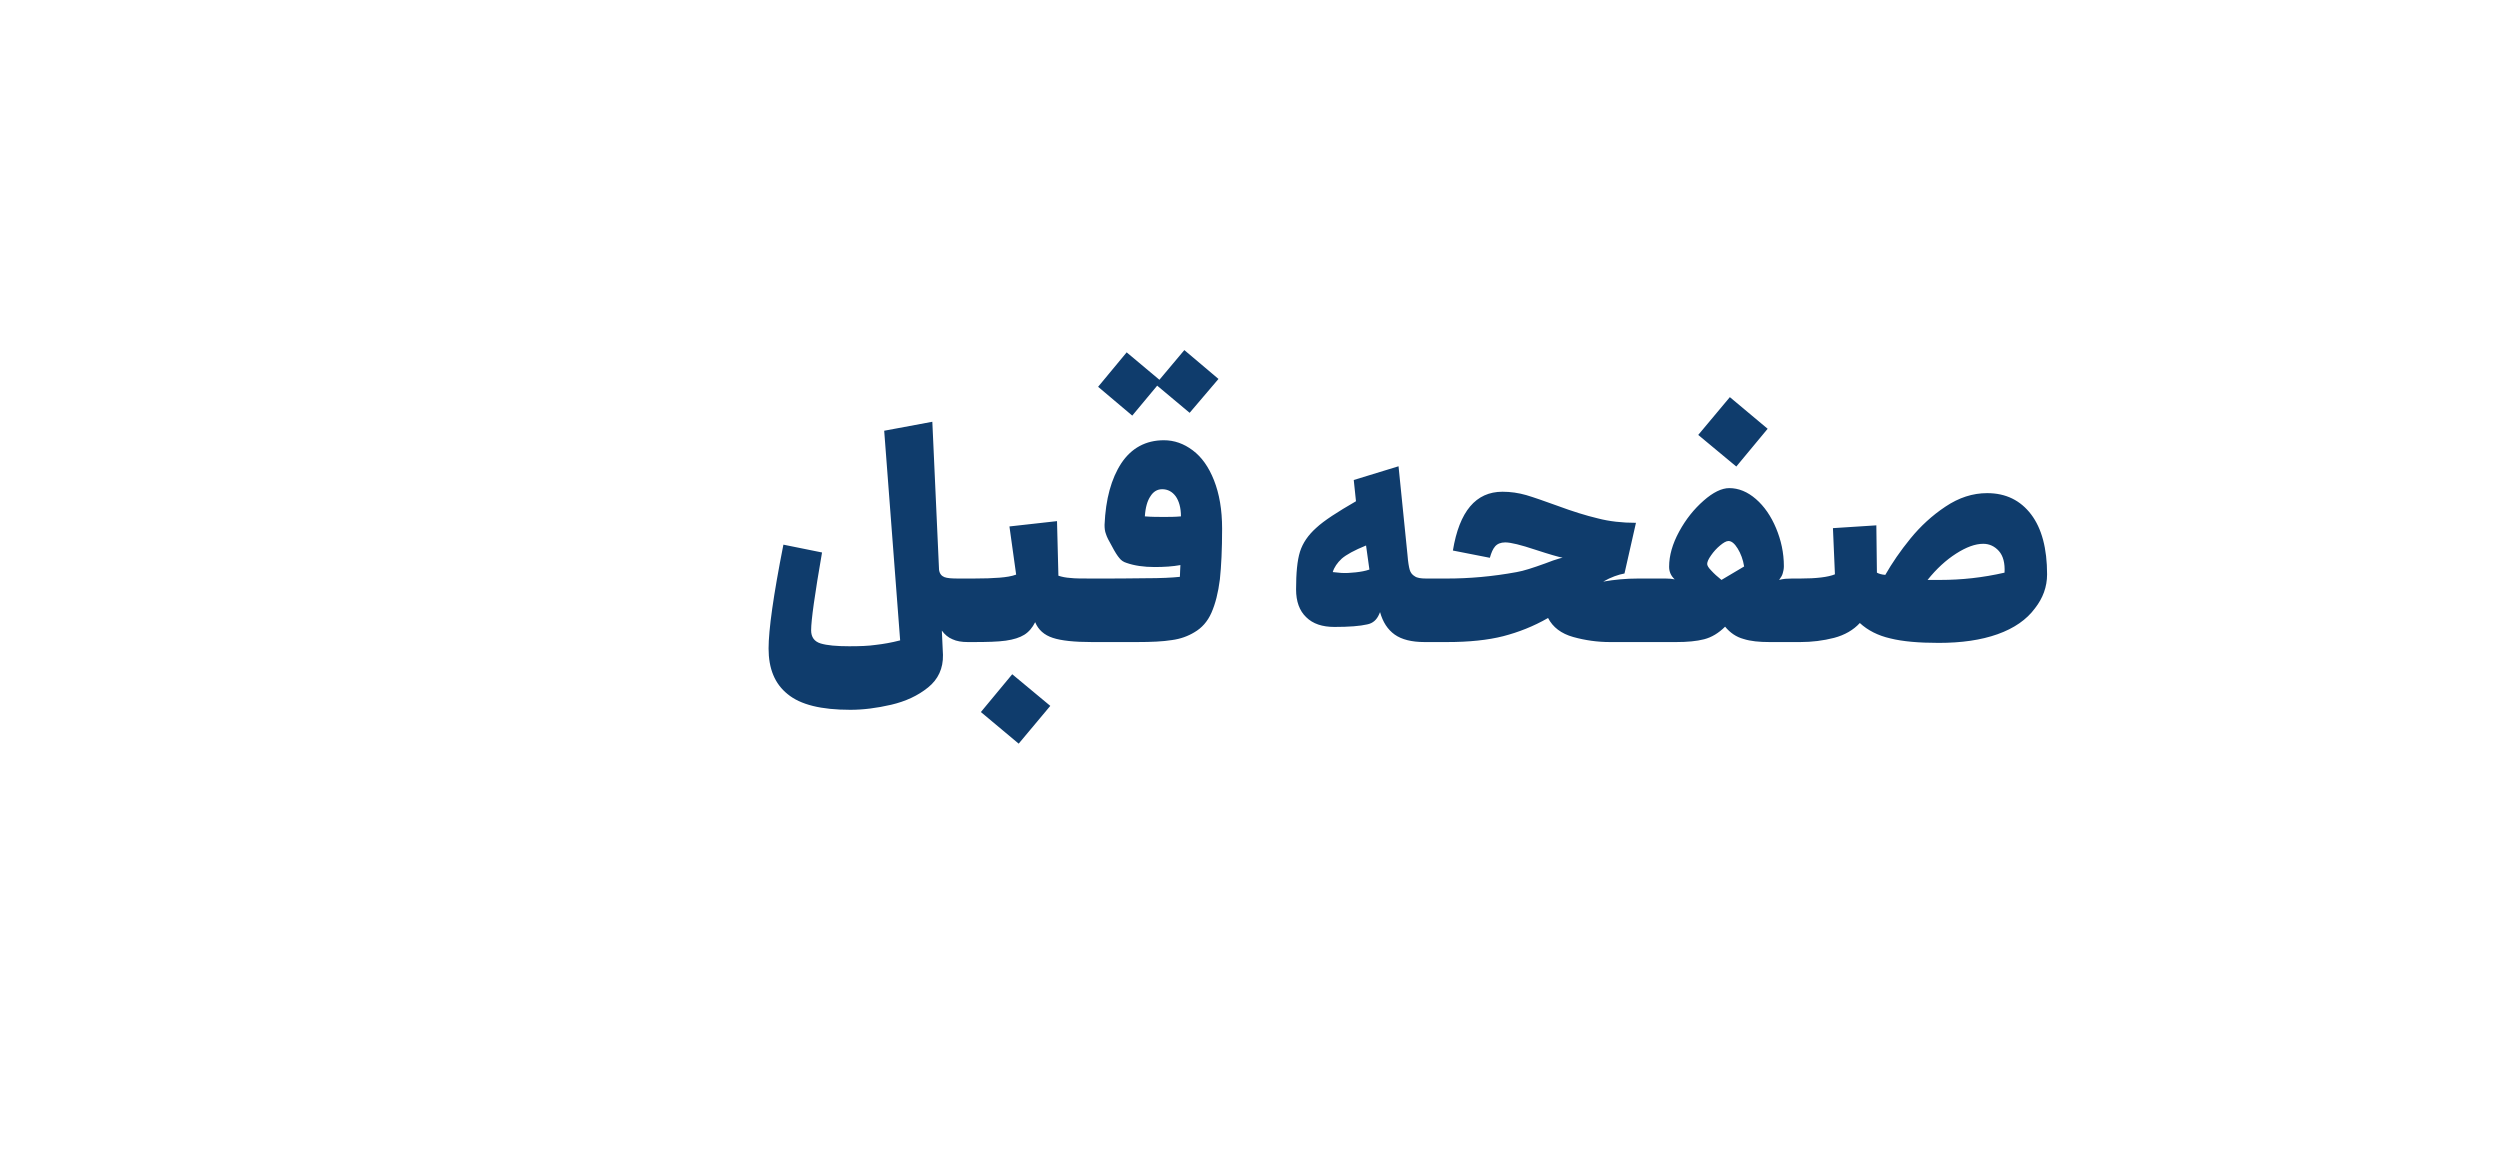 <svg width="102" height="47" viewBox="0 0 102 47" fill="none" xmlns="http://www.w3.org/2000/svg">
<g filter="url(#filter0_d_356_3918)">
<rect width="86.066" height="42.746" rx="21.373" transform="matrix(-1 0 0 1 100 0.712)" fill="white"/>
</g>
<path d="M20.531 41.842C18.582 40.776 16.811 39.212 15.319 37.24C13.827 35.269 12.644 32.929 11.836 30.353C11.029 27.777 10.613 25.017 10.613 22.229C10.613 19.441 11.029 16.68 11.836 14.105C12.644 11.529 13.827 9.189 15.319 7.217C16.811 5.246 18.582 3.682 20.531 2.615" stroke="white" stroke-width="0.857" stroke-linecap="round"/>
<path opacity="0.6" d="M14.796 41.842C12.847 40.776 11.076 39.212 9.584 37.24C8.093 35.269 6.909 32.929 6.102 30.353C5.294 27.777 4.879 25.017 4.879 22.229C4.879 19.441 5.294 16.68 6.102 14.105C6.909 11.529 8.093 9.189 9.584 7.217C11.076 5.246 12.847 3.682 14.796 2.615" stroke="white" stroke-width="0.857" stroke-linecap="round"/>
<path opacity="0.1" d="M9.918 41.842C7.968 40.776 6.197 39.212 4.706 37.24C3.214 35.269 2.03 32.929 1.223 30.353C0.416 27.777 8.86979e-07 25.017 8.57336e-07 22.229C8.27694e-07 19.441 0.416 16.68 1.223 14.105C2.03 11.529 3.214 9.189 4.706 7.217C6.197 5.246 7.968 3.682 9.918 2.615" stroke="white" stroke-width="0.857" stroke-linecap="round"/>
<path d="M39.798 23.775C39.821 23.889 39.843 24.026 39.843 24.186V25.602C39.843 25.773 39.821 25.91 39.798 26.025C39.775 26.139 39.741 26.196 39.706 26.196H39.489C39.238 26.196 39.032 26.162 38.861 26.082C38.69 26.013 38.541 25.888 38.427 25.728L38.473 26.721C38.484 27.269 38.279 27.715 37.868 28.046C37.445 28.389 36.943 28.617 36.36 28.754C35.766 28.891 35.218 28.96 34.693 28.96C33.505 28.96 32.66 28.754 32.135 28.32C31.609 27.898 31.358 27.281 31.358 26.459C31.358 25.705 31.552 24.3 31.963 22.222L33.539 22.541C33.242 24.255 33.094 25.305 33.094 25.716C33.094 25.99 33.22 26.173 33.482 26.253C33.745 26.333 34.133 26.367 34.647 26.367C35.07 26.367 35.435 26.356 35.743 26.31C36.04 26.276 36.372 26.219 36.726 26.127L36.075 17.574L38.039 17.208L38.313 23.25C38.336 23.409 38.416 23.501 38.53 23.546C38.644 23.592 38.838 23.604 39.112 23.604H39.706C39.741 23.604 39.775 23.661 39.798 23.775ZM44.645 23.775C44.668 23.889 44.691 24.026 44.691 24.186V25.602C44.691 25.773 44.668 25.91 44.645 26.025C44.622 26.139 44.588 26.196 44.554 26.196C43.834 26.196 43.297 26.139 42.955 26.025C42.601 25.91 42.361 25.693 42.235 25.385C42.121 25.613 41.973 25.785 41.79 25.899C41.607 26.013 41.356 26.093 41.036 26.139C40.717 26.184 40.271 26.196 39.712 26.196C39.666 26.196 39.632 26.139 39.609 26.025C39.586 25.91 39.574 25.773 39.574 25.602V24.186C39.574 24.026 39.586 23.889 39.609 23.775C39.632 23.661 39.666 23.604 39.712 23.604C40.145 23.604 40.511 23.592 40.785 23.569C41.059 23.546 41.276 23.512 41.459 23.444L41.185 21.479L43.126 21.262L43.183 23.489C43.32 23.535 43.48 23.569 43.674 23.581C43.857 23.604 44.154 23.604 44.554 23.604C44.588 23.604 44.622 23.661 44.645 23.775ZM41.299 27.509L42.852 28.8L41.562 30.341L40.02 29.051L41.299 27.509ZM46.196 16.957L44.803 15.781L45.968 14.376L47.304 15.495L48.321 14.284L49.714 15.461L48.537 16.843L47.213 15.735L46.196 16.957ZM48.663 18.373C49.029 18.647 49.314 19.047 49.531 19.595C49.748 20.143 49.862 20.794 49.862 21.571C49.862 22.416 49.828 23.101 49.771 23.638C49.702 24.186 49.588 24.631 49.428 24.997C49.268 25.362 49.029 25.625 48.732 25.796C48.469 25.956 48.161 26.07 47.806 26.116C47.453 26.173 46.984 26.196 46.39 26.196H44.552C44.506 26.196 44.472 26.139 44.449 26.025C44.426 25.91 44.415 25.773 44.415 25.602V24.186C44.415 24.026 44.426 23.889 44.449 23.775C44.472 23.661 44.506 23.604 44.552 23.604C45.374 23.604 46.093 23.604 46.733 23.592C47.361 23.592 47.829 23.569 48.138 23.535C48.138 23.501 48.149 23.421 48.149 23.295L48.161 23.055C47.852 23.112 47.498 23.135 47.11 23.135C46.664 23.135 46.276 23.078 45.956 22.964C45.842 22.93 45.739 22.861 45.671 22.77C45.591 22.678 45.488 22.519 45.363 22.279C45.237 22.062 45.157 21.902 45.123 21.788C45.077 21.674 45.066 21.548 45.066 21.411C45.111 20.36 45.34 19.526 45.751 18.898C46.162 18.282 46.745 17.962 47.487 17.962C47.909 17.962 48.298 18.099 48.663 18.373ZM47.498 21.091C47.704 21.091 47.932 21.091 48.183 21.068C48.183 20.714 48.103 20.44 47.966 20.246C47.829 20.063 47.647 19.96 47.418 19.96C47.213 19.96 47.053 20.063 46.939 20.246C46.813 20.429 46.733 20.703 46.71 21.068C46.984 21.091 47.247 21.091 47.498 21.091ZM58.682 23.775C58.705 23.889 58.727 24.026 58.727 24.186V25.602C58.727 25.773 58.705 25.91 58.682 26.025C58.659 26.139 58.625 26.196 58.59 26.196H58.122C57.597 26.196 57.186 26.093 56.9 25.888C56.615 25.682 56.421 25.385 56.306 24.974L56.272 25.054C56.169 25.294 56.01 25.431 55.781 25.476C55.484 25.545 55.039 25.579 54.445 25.579C53.954 25.579 53.566 25.454 53.291 25.18C53.017 24.917 52.88 24.54 52.88 24.049C52.88 23.387 52.926 22.873 53.04 22.507C53.154 22.153 53.371 21.833 53.703 21.536C54.022 21.239 54.571 20.886 55.324 20.451L55.233 19.584L57.06 19.024L57.426 22.644C57.448 22.93 57.483 23.135 57.517 23.25C57.551 23.364 57.62 23.455 57.722 23.512C57.814 23.581 57.974 23.604 58.191 23.604H58.59C58.625 23.604 58.659 23.661 58.682 23.775ZM55.313 23.352C55.518 23.329 55.712 23.295 55.872 23.238L55.735 22.256C55.256 22.45 54.925 22.633 54.742 22.793C54.559 22.964 54.434 23.147 54.376 23.341L54.719 23.375C54.902 23.387 55.107 23.375 55.313 23.352ZM67.501 23.775C67.524 23.889 67.546 24.026 67.546 24.186V25.602C67.546 25.773 67.524 25.91 67.501 26.025C67.478 26.139 67.444 26.196 67.409 26.196H65.685C65.183 26.196 64.68 26.127 64.189 25.99C63.698 25.853 63.355 25.591 63.161 25.214C62.567 25.556 61.951 25.796 61.334 25.956C60.706 26.116 59.941 26.196 59.038 26.196H58.593C58.547 26.196 58.513 26.139 58.49 26.025C58.467 25.91 58.456 25.773 58.456 25.602V24.186C58.456 24.026 58.467 23.889 58.49 23.775C58.513 23.661 58.547 23.604 58.593 23.604H59.038C59.941 23.604 60.889 23.524 61.882 23.341C62.156 23.295 62.544 23.169 63.047 22.987C63.275 22.895 63.481 22.827 63.641 22.781C63.686 22.77 63.721 22.758 63.755 22.758L63.721 22.747C63.595 22.724 63.23 22.621 62.636 22.427C62.053 22.233 61.642 22.13 61.414 22.13C61.231 22.13 61.094 22.187 61.003 22.29C60.911 22.393 60.843 22.553 60.786 22.758L59.278 22.462C59.541 20.863 60.215 20.063 61.3 20.063C61.631 20.063 61.951 20.109 62.27 20.2C62.579 20.292 63.001 20.44 63.538 20.634C64.155 20.863 64.703 21.034 65.183 21.148C65.662 21.274 66.188 21.331 66.747 21.331L66.279 23.398C66.028 23.444 65.731 23.546 65.411 23.729C65.868 23.649 66.336 23.604 66.838 23.604H67.409C67.444 23.604 67.478 23.661 67.501 23.775ZM70.841 19.035L69.288 17.745L70.578 16.203L72.12 17.494L70.841 19.035ZM73.536 23.775C73.559 23.889 73.582 24.026 73.582 24.186V25.602C73.582 25.773 73.559 25.91 73.536 26.025C73.513 26.139 73.479 26.196 73.445 26.196H72.2C71.777 26.196 71.423 26.162 71.138 26.07C70.841 25.99 70.59 25.819 70.384 25.568C70.121 25.831 69.836 26.002 69.528 26.082C69.219 26.162 68.842 26.196 68.385 26.196H67.415C67.369 26.196 67.335 26.139 67.312 26.025C67.289 25.91 67.278 25.773 67.278 25.602V24.186C67.278 24.026 67.289 23.889 67.312 23.775C67.335 23.661 67.369 23.604 67.415 23.604H67.597H67.951C68.1 23.604 68.226 23.615 68.328 23.638C68.168 23.489 68.1 23.318 68.1 23.124C68.1 22.667 68.237 22.187 68.511 21.685C68.785 21.182 69.116 20.771 69.505 20.429C69.893 20.086 70.247 19.915 70.555 19.915C70.932 19.915 71.298 20.063 71.64 20.36C71.983 20.657 72.257 21.057 72.463 21.548C72.668 22.039 72.782 22.553 72.782 23.101C72.782 23.215 72.76 23.307 72.737 23.387C72.714 23.478 72.657 23.569 72.588 23.661C72.668 23.638 72.748 23.626 72.839 23.615C72.919 23.615 73.011 23.604 73.125 23.604H73.445C73.479 23.604 73.513 23.661 73.536 23.775ZM71.161 23.112C71.115 22.827 71.024 22.587 70.898 22.381C70.772 22.176 70.647 22.073 70.521 22.073C70.43 22.073 70.316 22.142 70.178 22.256C70.041 22.37 69.916 22.507 69.813 22.656C69.699 22.816 69.653 22.93 69.653 23.01C69.653 23.067 69.699 23.158 69.813 23.272C69.927 23.398 70.064 23.524 70.236 23.661L71.161 23.112ZM82.87 20.988C83.304 21.559 83.521 22.381 83.521 23.432C83.521 23.946 83.35 24.403 83.03 24.814C82.687 25.282 82.174 25.636 81.5 25.876C80.826 26.116 80.026 26.23 79.101 26.23C78.291 26.23 77.628 26.173 77.126 26.047C76.623 25.933 76.201 25.716 75.881 25.419C75.618 25.705 75.264 25.91 74.83 26.025C74.385 26.139 73.928 26.196 73.448 26.196C73.403 26.196 73.368 26.139 73.346 26.025C73.323 25.91 73.311 25.773 73.311 25.602V24.186C73.311 24.026 73.323 23.889 73.346 23.775C73.368 23.661 73.403 23.604 73.448 23.604C74.111 23.604 74.59 23.546 74.865 23.432L74.784 21.548L76.555 21.434L76.578 23.364C76.657 23.409 76.772 23.444 76.92 23.455C77.194 22.975 77.537 22.473 77.948 21.97C78.359 21.468 78.827 21.034 79.376 20.669C79.924 20.303 80.483 20.12 81.077 20.12C81.842 20.12 82.436 20.417 82.87 20.988ZM81.557 22.484C81.385 22.29 81.168 22.187 80.917 22.187C80.586 22.187 80.221 22.324 79.809 22.587C79.398 22.85 79.01 23.204 78.645 23.661H79.17C80.026 23.661 80.894 23.569 81.785 23.364C81.808 22.975 81.728 22.678 81.557 22.484Z" fill="#0F3C6C"/>
<defs>
<filter id="filter0_d_356_3918" x="13.078" y="0.427" width="88.921" height="45.601" filterUnits="userSpaceOnUse" color-interpolation-filters="sRGB">
<feFlood flood-opacity="0" result="BackgroundImageFix"/>
<feColorMatrix in="SourceAlpha" type="matrix" values="0 0 0 0 0 0 0 0 0 0 0 0 0 0 0 0 0 0 127 0" result="hardAlpha"/>
<feMorphology radius="0.571" operator="dilate" in="SourceAlpha" result="effect1_dropShadow_356_3918"/>
<feOffset dx="0.571" dy="1.142"/>
<feGaussianBlur stdDeviation="0.428"/>
<feComposite in2="hardAlpha" operator="out"/>
<feColorMatrix type="matrix" values="0 0 0 0 0 0 0 0 0 0 0 0 0 0 0 0 0 0 0.25 0"/>
<feBlend mode="normal" in2="BackgroundImageFix" result="effect1_dropShadow_356_3918"/>
<feBlend mode="normal" in="SourceGraphic" in2="effect1_dropShadow_356_3918" result="shape"/>
</filter>
</defs>
</svg>
